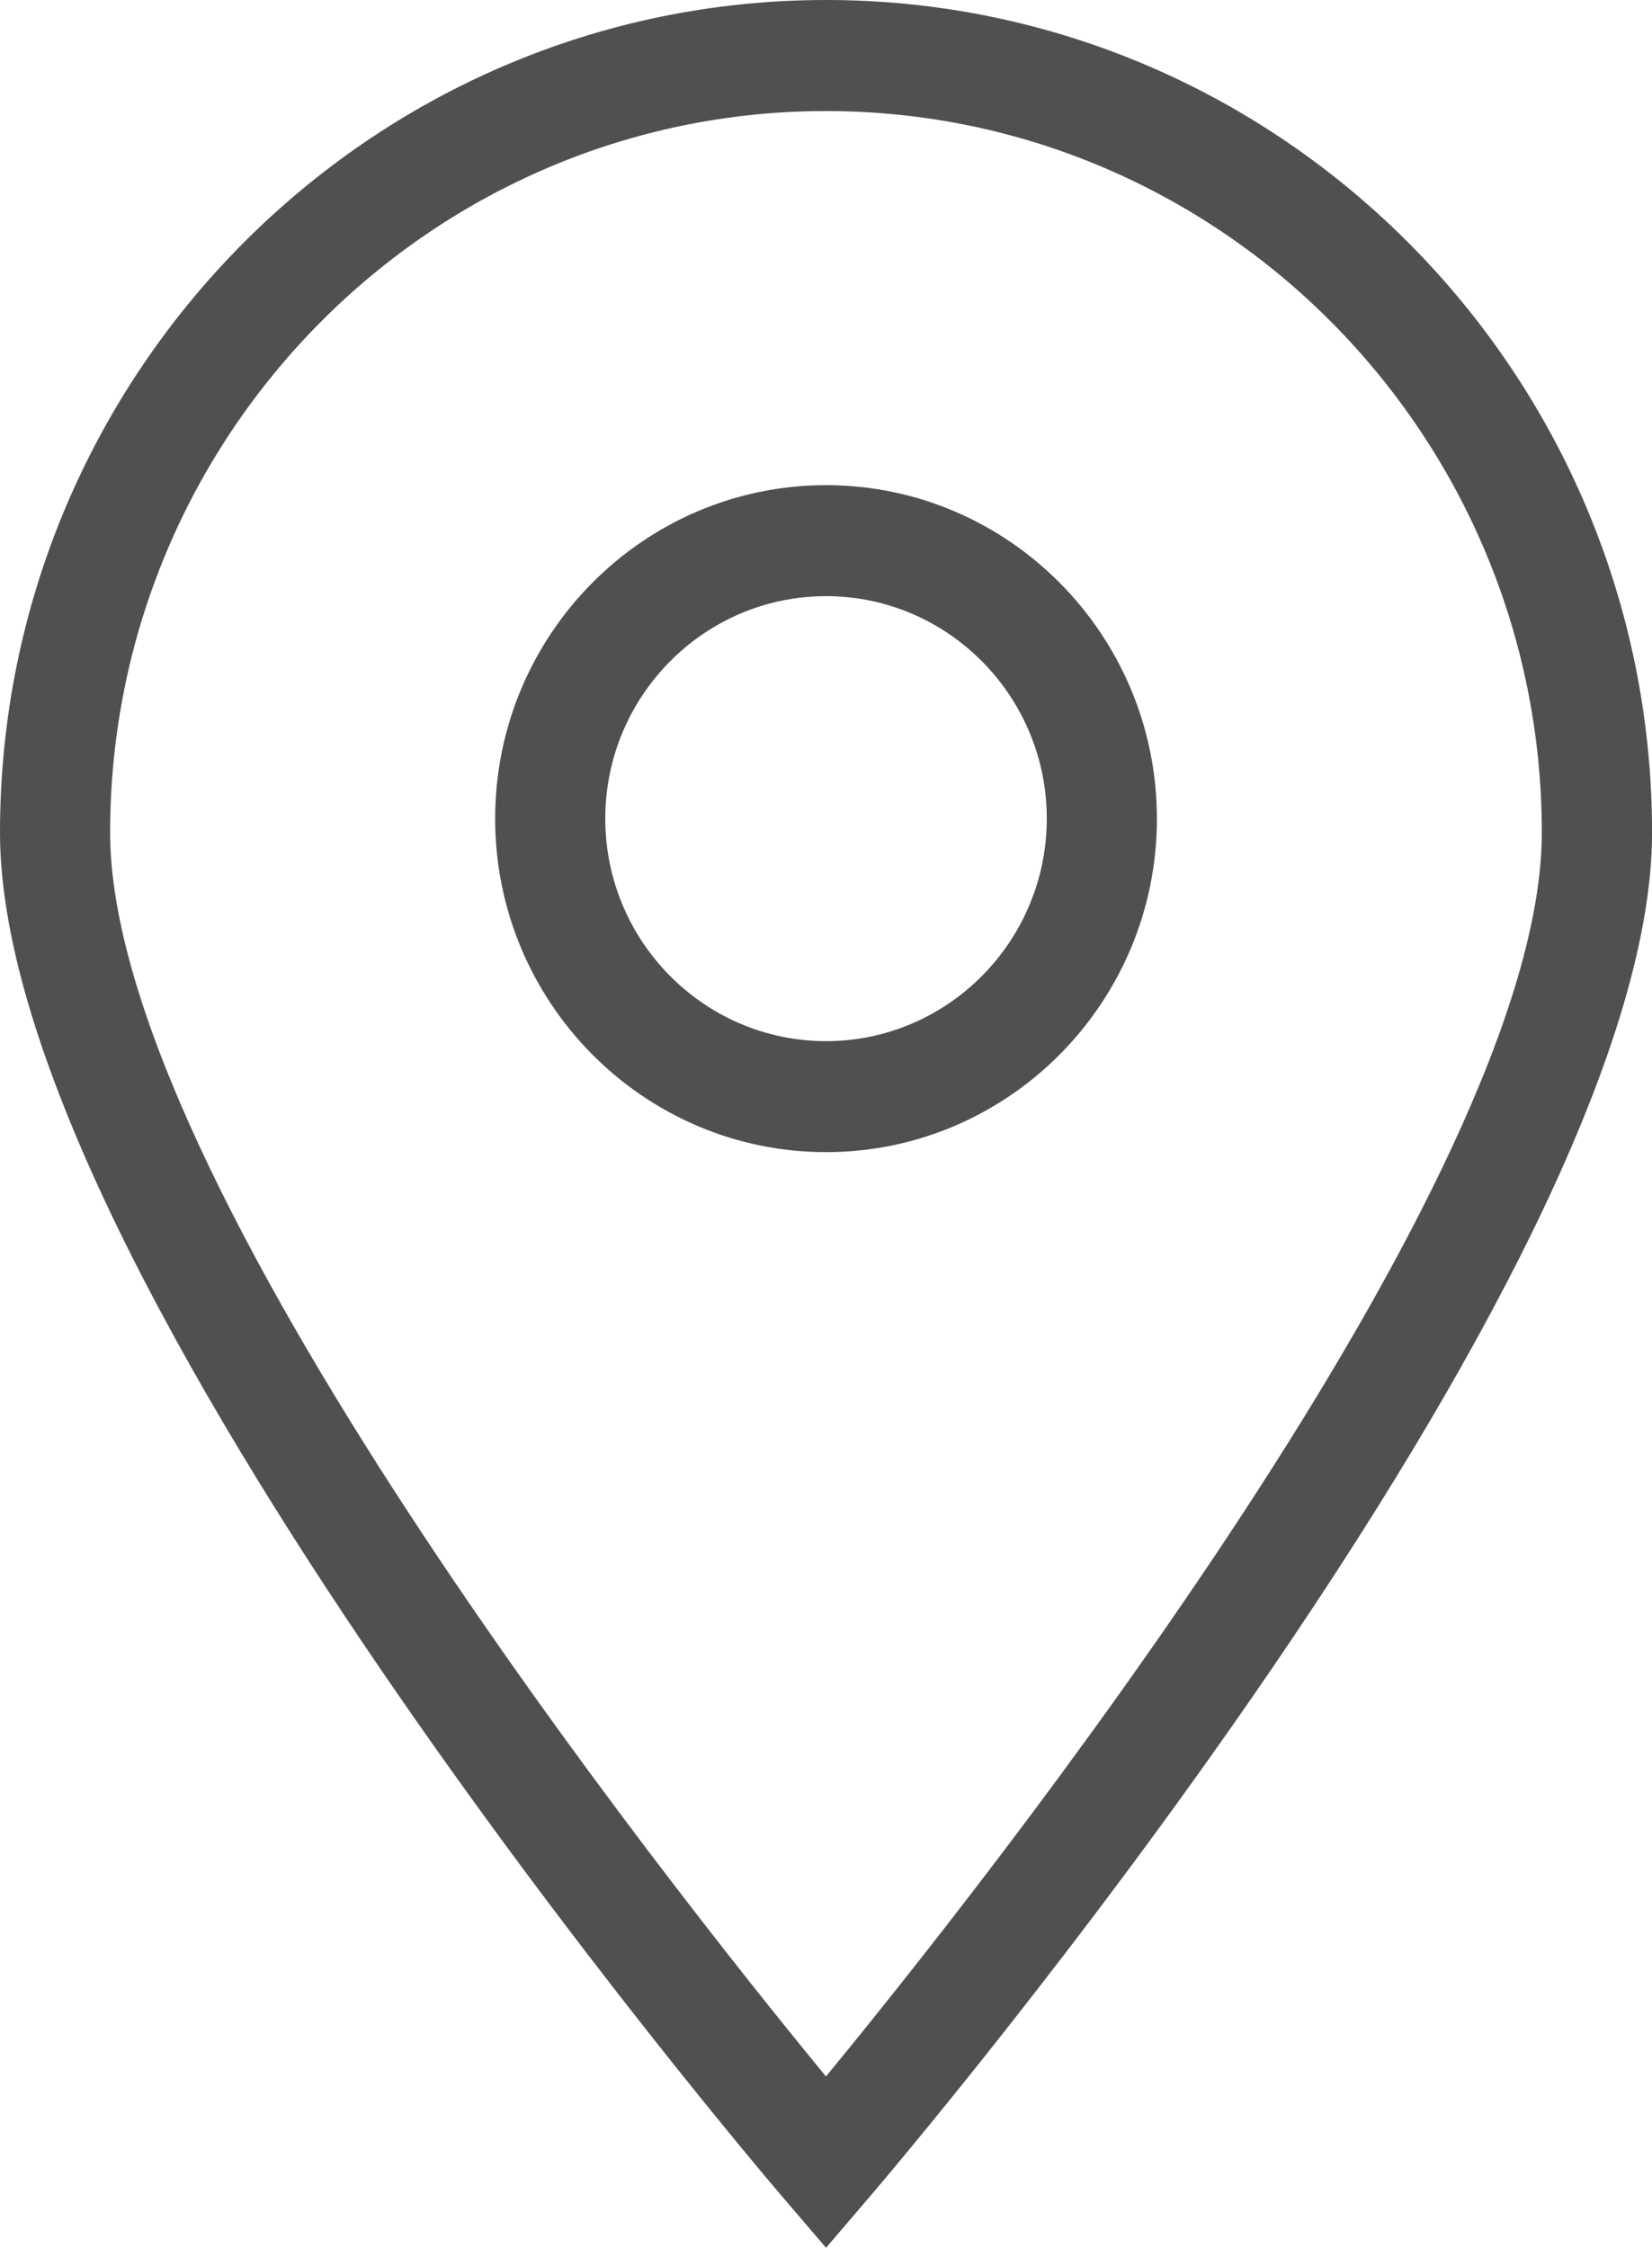 <?xml version="1.0" encoding="utf-8"?>
<!-- Generator: Adobe Illustrator 17.0.0, SVG Export Plug-In . SVG Version: 6.00 Build 0)  -->
<!DOCTYPE svg PUBLIC "-//W3C//DTD SVG 1.1//EN" "http://www.w3.org/Graphics/SVG/1.1/DTD/svg11.dtd">
<svg version="1.1" id="Layer_1" xmlns="http://www.w3.org/2000/svg" xmlns:xlink="http://www.w3.org/1999/xlink" x="0px" y="0px"
	 width="25.623px" height="34.853px" viewBox="0 0 25.623 34.853" enable-background="new 0 0 25.623 34.853" xml:space="preserve">
<g>
	<g>
		<g>
			<path fill="#505050" d="M12.812,0C5.747,0,0,5.791,0,12.91c0,6.895,11.668,20.608,12.165,21.188l0.647,0.756l0.647-0.756
				c0.497-0.58,12.165-14.293,12.165-21.188C25.623,5.791,19.876,0,12.812,0z M12.811,32.198
				C10.349,29.203,1.708,18.307,1.708,12.91c0-6.169,4.981-11.188,11.103-11.188c6.122,0,11.103,5.019,11.103,11.188
				C23.915,18.304,15.274,29.202,12.811,32.198z M12.812,7.523c-2.83,0-5.132,2.32-5.132,5.171c0,2.851,2.302,5.171,5.132,5.171
				c2.83,0,5.132-2.32,5.132-5.171C17.943,9.843,15.641,7.523,12.812,7.523z M12.812,16.144c-1.888,0-3.424-1.548-3.424-3.45
				c0-1.902,1.536-3.45,3.424-3.45c1.888,0,3.424,1.548,3.424,3.45C16.235,14.597,14.699,16.144,12.812,16.144z"/>
		</g>
	</g>
</g>
</svg>
